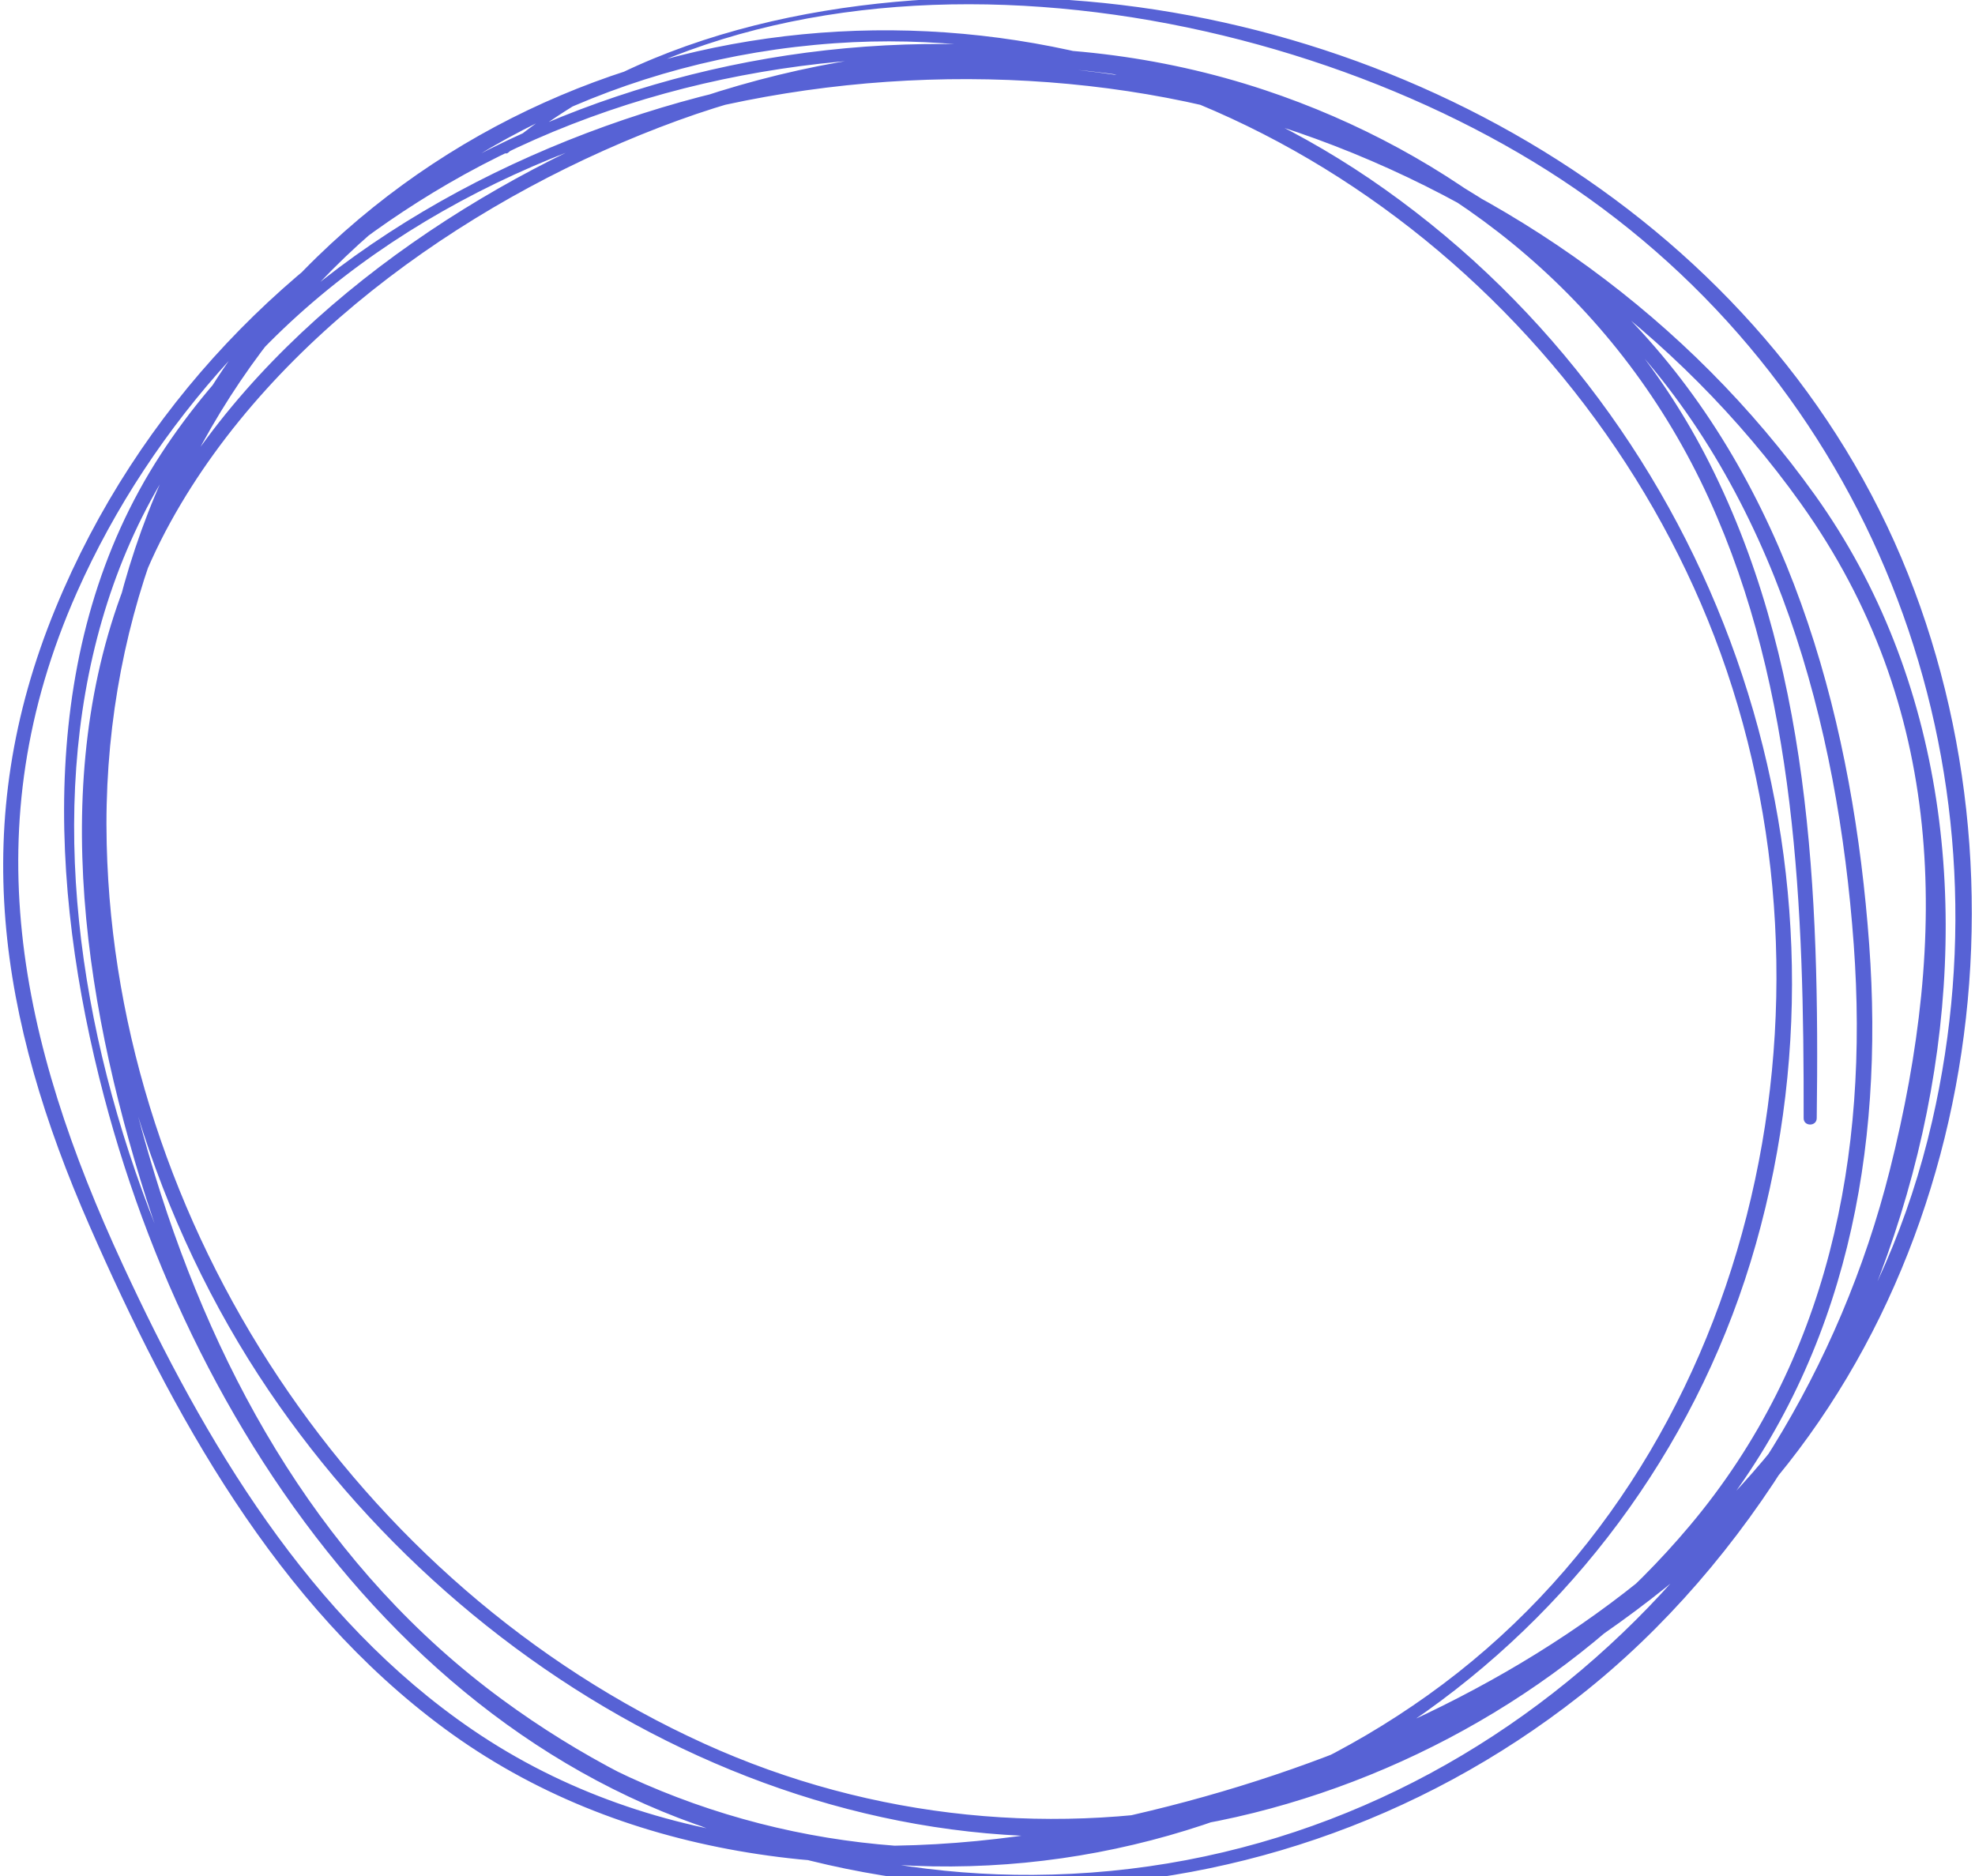 <svg width="80" height="76" viewBox="0 0 80 76" fill="none" xmlns="http://www.w3.org/2000/svg">
<path d="M20.58 6.187C32.282 -3.497 52.144 -0.362 63.799 7.645C76.028 16.045 81.573 31.018 78.264 45.421C74.524 61.701 60.01 70.631 44.441 73.84C35.86 75.608 26.565 75.145 19.138 70.075C12.514 65.553 8.284 58.386 4.982 51.255C0.787 42.197 -1.104 33.51 3.108 24.013C6.185 17.075 11.606 11.243 18.157 7.438C32.717 -1.019 53.785 1.014 65.605 13.408C71.933 20.043 74.437 29.334 75.088 38.26C75.711 46.808 74.064 55.124 68.448 61.806C58.709 73.394 42.21 76.857 28.521 70.636C14.45 64.24 4.695 49.645 4.322 34.194C3.908 17.007 16.59 2.962 33.819 1.752C49.463 0.653 63.942 11.48 69.442 25.785C75.147 40.625 71.098 59.22 57.83 68.68C44.894 77.901 27.199 76.84 16.103 65.299C5.669 54.443 -1.652 33.525 6.486 19.599C15.276 4.559 37.009 0.017 52.554 5.359C60.644 8.138 67.963 13.416 72.942 20.392C78.815 28.618 78.942 37.89 76.549 47.403C72.513 63.44 58.839 75.855 41.844 75.955C34.169 76.001 26.524 73.39 20.354 68.859C13.211 63.614 8.837 55.97 6.278 47.612C3.673 39.104 2.431 29.277 6.905 21.154C11.111 13.519 19.402 7.812 27.46 4.881C43.026 -0.78 62.018 4.413 69.224 20.205C72.783 28.003 73.073 36.874 73.059 45.301C73.058 45.642 73.584 45.642 73.589 45.301C73.708 36.201 73.358 26.638 69.053 18.391C65.35 11.3 58.773 6.157 51.226 3.647C42.697 0.812 33.419 1.648 25.21 5.14C17.518 8.413 9.635 14.182 5.869 21.837C1.897 29.914 3.145 39.471 5.682 47.776C8.178 55.947 12.385 63.498 19.231 68.797C32.422 79.009 50.865 79.019 63.989 68.704C77.696 57.932 84.123 34.885 73.517 20.055C63.263 5.718 44.451 -0.622 27.556 4.139C19.434 6.428 11.202 11.205 6.516 18.401C1.498 26.107 1.965 35.877 4.216 44.431C8.163 59.425 18.957 74.055 35.488 75.49C51.852 76.91 66.71 65.991 71.123 50.401C75.612 34.539 69.551 17.231 56.102 7.673C43.003 -1.638 24.556 -0.976 12.846 10.406C0.4 22.503 1.691 42.748 10.889 56.338C19.541 69.121 35.319 77.309 50.788 73.442C58.075 71.62 64.838 67.41 69.499 61.503C74.788 54.8 76.325 46.637 75.714 38.26C75.076 29.52 72.708 20.427 66.757 13.739C60.972 7.238 52.384 3.444 43.876 2.205C26.786 -0.284 8.955 8.338 2.246 24.651C-1.33 33.344 -0.045 41.295 3.636 49.681C6.968 57.275 11.191 65 18.003 70.026C32.182 80.491 54.74 74.545 67.47 64.312C79.389 54.729 82.84 37.191 77.286 23.252C71.636 9.074 56.851 0.468 41.928 -0.073C34.553 -0.341 26.161 1.109 20.413 6.02C20.295 6.119 20.464 6.284 20.58 6.187" fill="#5762D5"/>
</svg>
